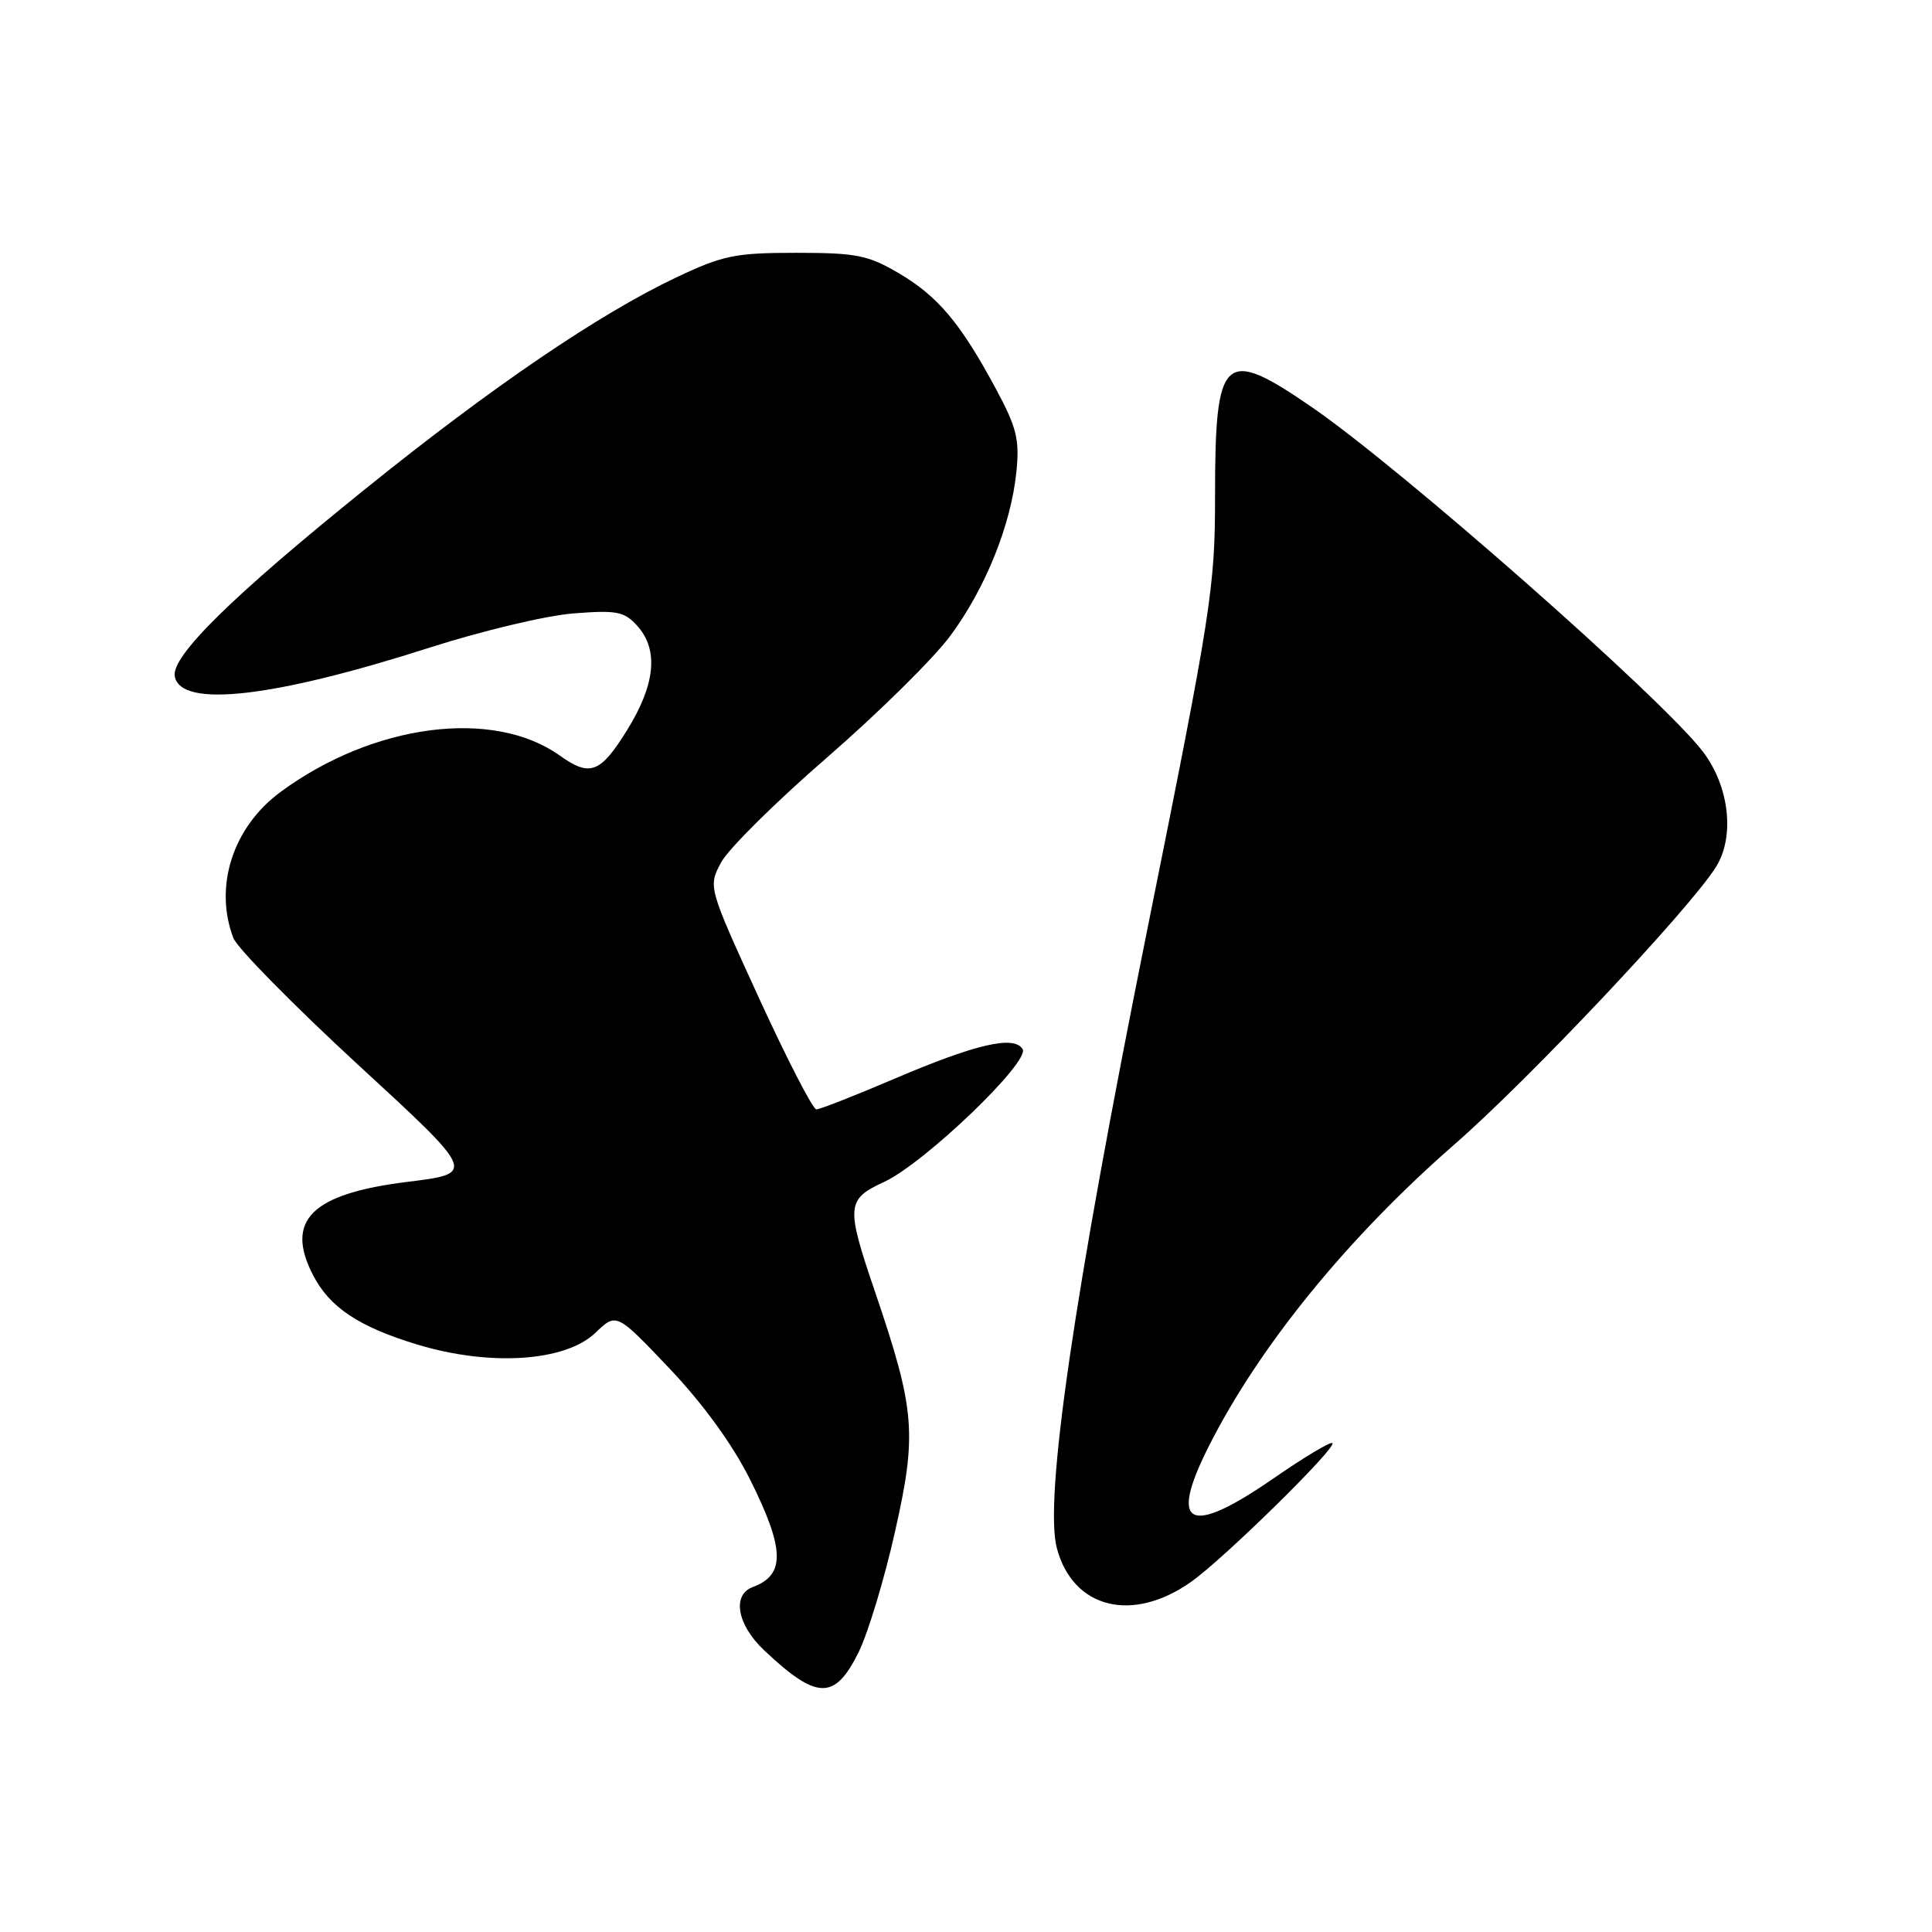 <?xml version="1.0" encoding="UTF-8" standalone="no"?>
<!DOCTYPE svg PUBLIC "-//W3C//DTD SVG 1.1//EN" "http://www.w3.org/Graphics/SVG/1.1/DTD/svg11.dtd" >
<svg xmlns="http://www.w3.org/2000/svg" xmlns:xlink="http://www.w3.org/1999/xlink" version="1.1" viewBox="0 0 256 256">
 <g >
 <path fill="currentColor"
d=" M 113.76 218.95 C 115.00 216.45 117.18 209.26 118.59 202.97 C 121.53 189.93 121.27 186.83 115.92 171.09 C 112.07 159.79 112.15 158.92 117.15 156.61 C 122.48 154.15 136.53 140.67 135.50 139.01 C 134.36 137.16 129.30 138.34 118.54 142.93 C 113.30 145.17 108.64 147.00 108.17 147.00 C 107.71 147.00 104.29 140.36 100.57 132.25 C 93.82 117.50 93.82 117.50 95.56 114.26 C 96.52 112.47 102.84 106.22 109.60 100.36 C 116.36 94.49 123.69 87.26 125.89 84.29 C 130.58 77.97 133.97 69.54 134.68 62.50 C 135.11 58.22 134.71 56.63 131.95 51.50 C 127.27 42.81 124.28 39.25 119.09 36.20 C 115.02 33.81 113.48 33.50 105.50 33.50 C 97.42 33.50 95.80 33.83 89.63 36.75 C 79.37 41.61 65.24 51.22 48.48 64.73 C 30.70 79.06 22.66 86.97 23.16 89.63 C 23.96 93.85 36.22 92.46 57.00 85.79 C 63.88 83.59 72.42 81.55 76.00 81.28 C 81.75 80.83 82.72 81.02 84.45 82.94 C 87.30 86.10 86.84 90.71 83.09 96.75 C 79.54 102.47 78.18 102.98 74.15 100.10 C 65.33 93.83 49.44 95.90 37.17 104.94 C 30.86 109.59 28.32 117.45 30.92 124.29 C 31.43 125.62 38.87 133.18 47.46 141.10 C 63.09 155.48 63.09 155.48 54.01 156.60 C 41.28 158.17 37.72 161.69 41.48 168.96 C 43.69 173.24 47.54 175.80 55.26 178.15 C 64.92 181.08 74.90 180.43 78.90 176.60 C 81.68 173.93 81.68 173.93 88.70 181.32 C 93.15 186.01 97.04 191.36 99.36 195.99 C 104.00 205.26 104.09 208.69 99.75 210.29 C 96.96 211.32 97.67 215.30 101.25 218.67 C 108.25 225.27 110.59 225.33 113.76 218.95 Z  M 157.86 209.58 C 162.23 206.48 177.15 191.82 176.55 191.22 C 176.32 190.98 172.80 193.09 168.74 195.90 C 157.55 203.63 154.81 202.30 160.14 191.70 C 166.84 178.40 178.56 164.00 192.78 151.59 C 202.61 143.01 223.77 120.57 227.35 114.92 C 229.91 110.88 229.16 104.21 225.63 99.58 C 220.28 92.57 185.83 62.22 173.87 53.98 C 162.12 45.89 161.00 46.91 161.00 65.72 C 161.00 77.92 160.55 80.82 151.95 123.53 C 142.27 171.66 138.32 198.77 140.05 205.19 C 142.20 213.16 150.08 215.10 157.86 209.58 Z "/>
</g>
</svg>